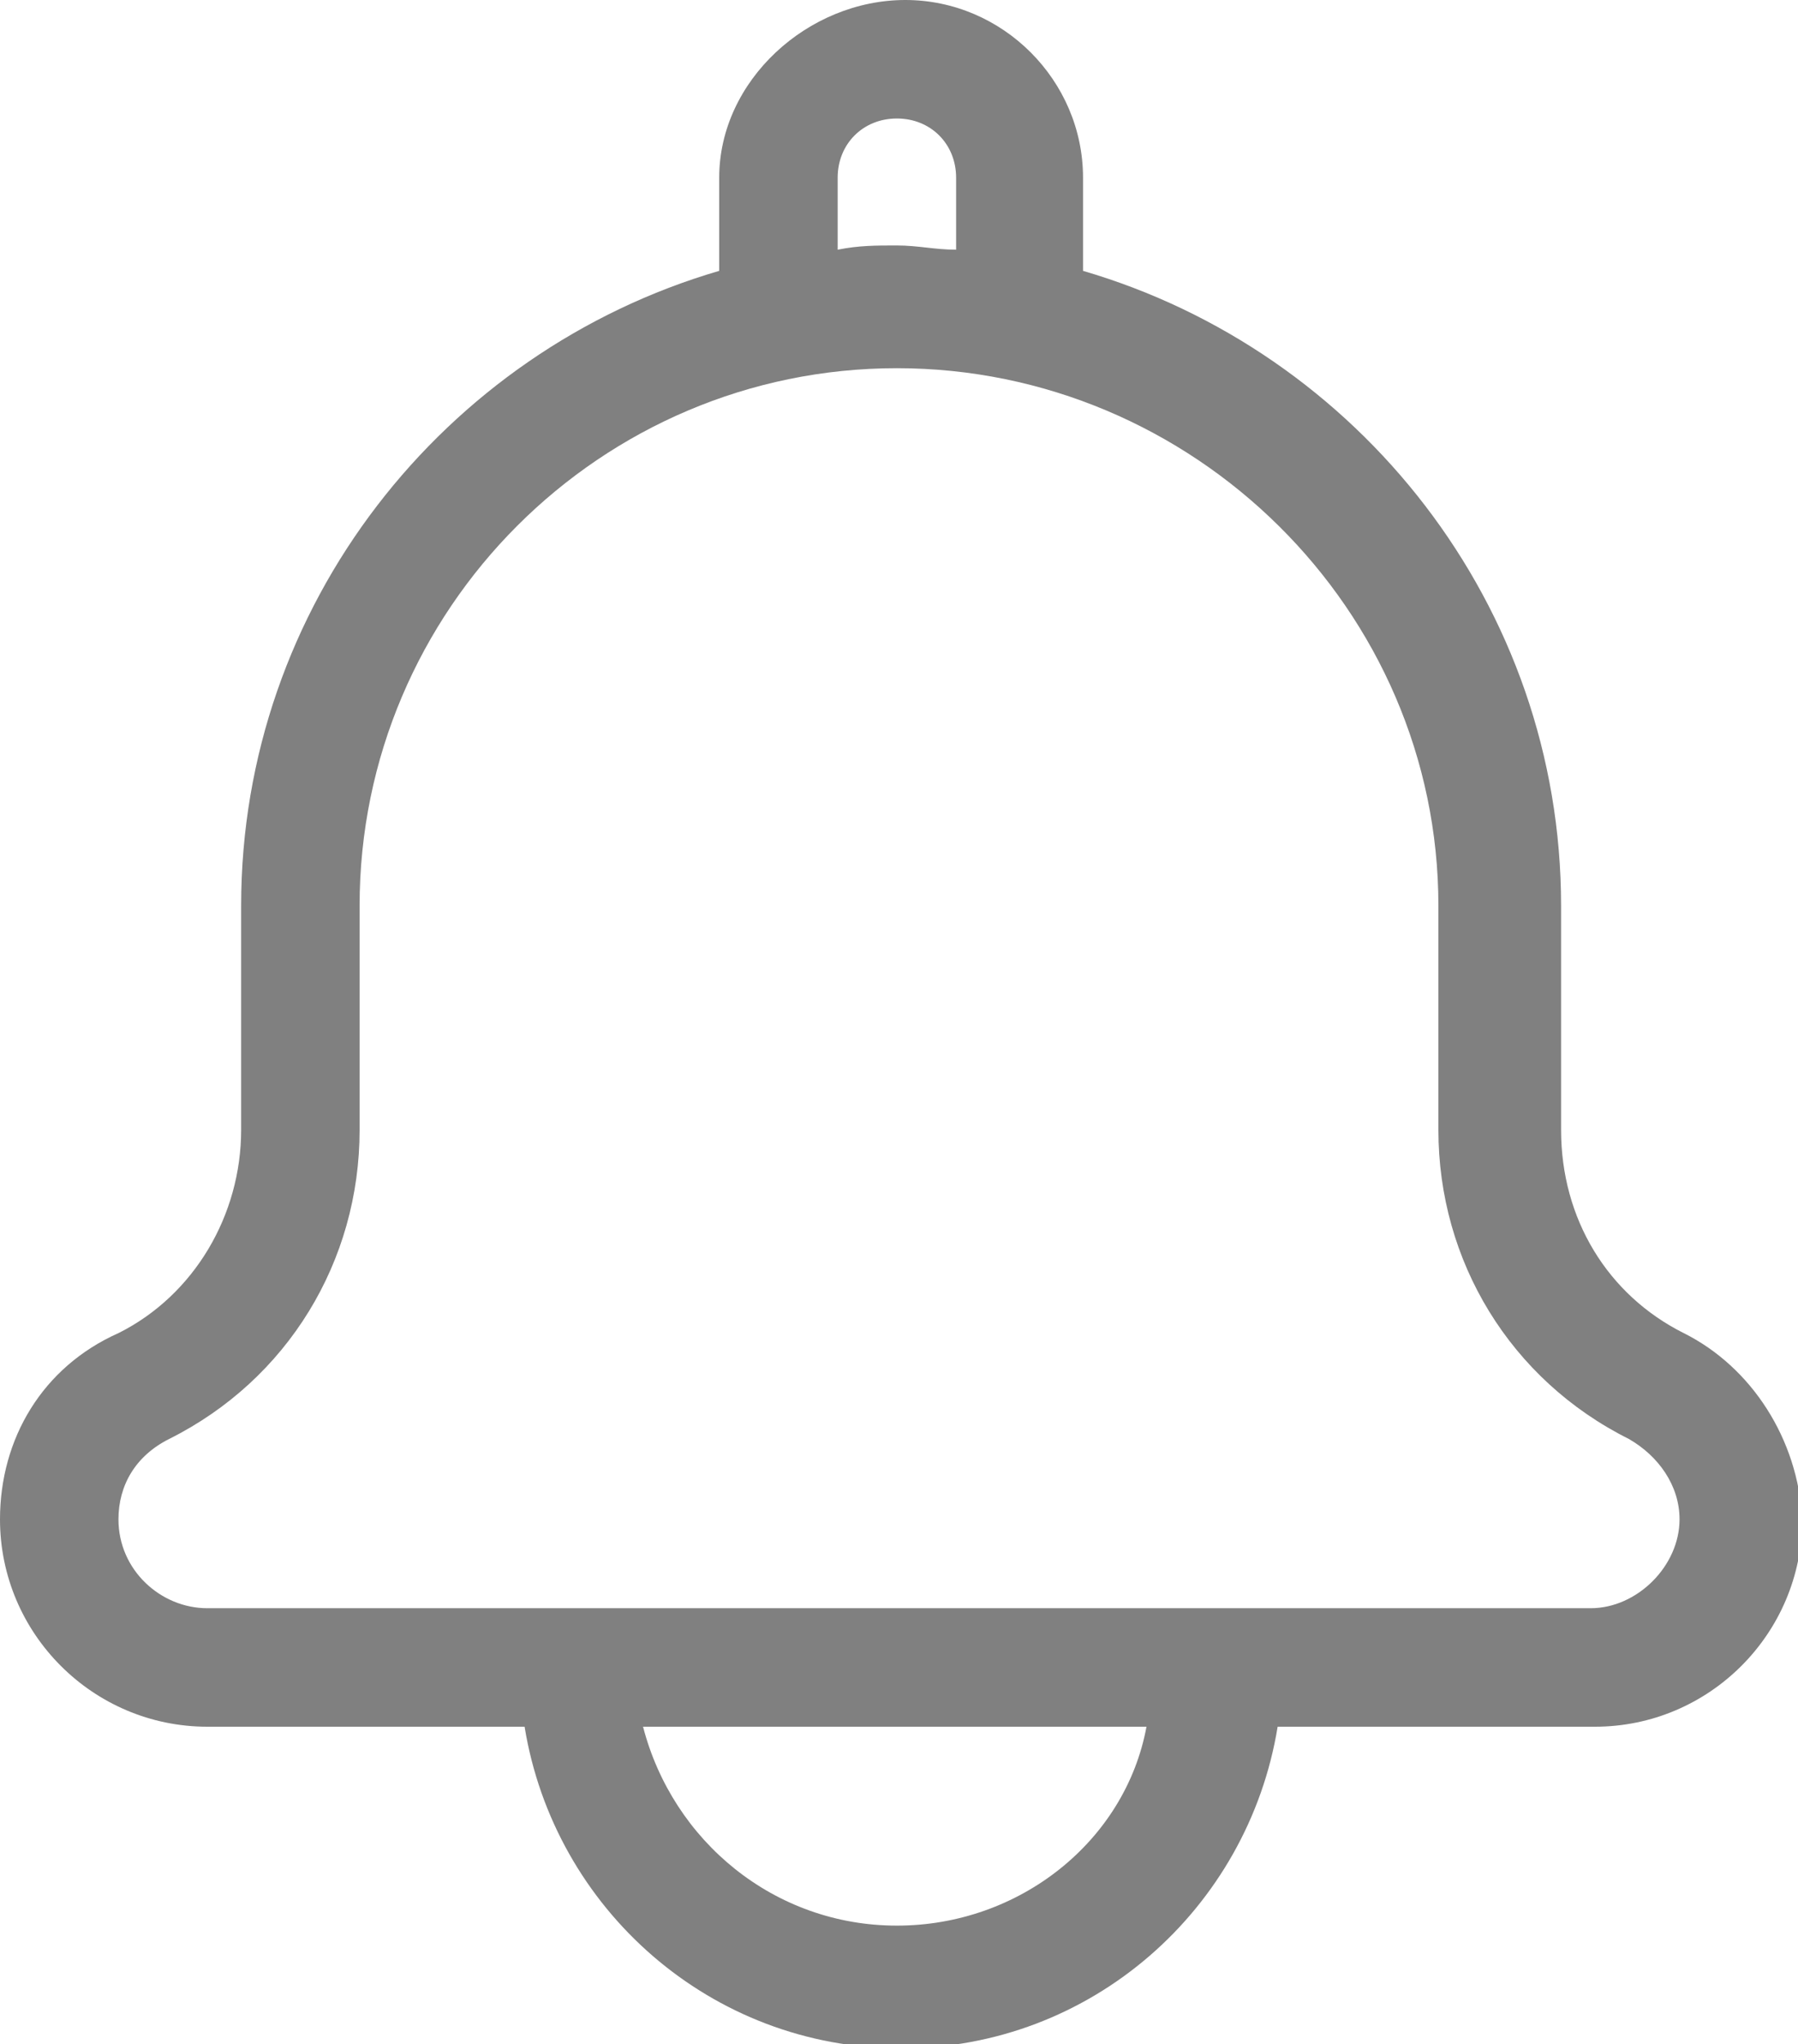 <?xml version="1.0" encoding="utf-8"?>
<!-- Generator: Adobe Illustrator 23.0.0, SVG Export Plug-In . SVG Version: 6.00 Build 0)  -->
<svg version="1.1" id="Layer_1" xmlns="http://www.w3.org/2000/svg" xmlns:xlink="http://www.w3.org/1999/xlink" x="0px" y="0px"
	 viewBox="0 0 42.5 48.3" style="enable-background:new 0 0 42.5 48.3;" xml:space="preserve">
<style type="text/css">
	.st0{fill:#808080;}
</style>
<g>
	<g>
		<path class="st0" d="M39.8,31.5c-1.8-0.9-2.9-2.7-2.9-4.8v-5.3c0-7.1-4.8-13.1-11.3-15V4.2c0-2.3-1.9-4.2-4.2-4.2S17,1.9,17,4.2
			v2.2c-6.5,1.9-11.3,7.9-11.3,15v5.3c0,2-1.1,3.9-2.9,4.8C1,32.3,0,34,0,35.9c0,2.7,2.2,4.9,4.9,4.9h7.5c0.7,4.3,4.4,7.6,8.9,7.6
			c4.5,0,8.2-3.3,8.9-7.6h7.5c2.7,0,4.9-2.2,4.9-4.9C42.5,34,41.4,32.3,39.8,31.5L39.8,31.5z M19.8,4.2c0-0.8,0.6-1.4,1.4-1.4
			c0.8,0,1.4,0.6,1.4,1.4v1.7c-0.5,0-0.9-0.1-1.4-0.1s-0.9,0-1.4,0.1V4.2z M21.2,45.5c-2.9,0-5.3-2-6-4.7h11.9
			C26.6,43.5,24.1,45.5,21.2,45.5L21.2,45.5z M37.6,38H4.9c-1.1,0-2.1-0.9-2.1-2.1c0-0.8,0.4-1.5,1.2-1.9c2.8-1.4,4.5-4.2,4.5-7.3
			v-5.3c0-7,5.7-12.7,12.7-12.7S34,14.4,34,21.4v5.3c0,3.1,1.7,5.9,4.5,7.3c0.7,0.4,1.2,1.1,1.2,1.9C39.7,37,38.7,38,37.6,38z"/>
	</g>
</g>
</svg>
